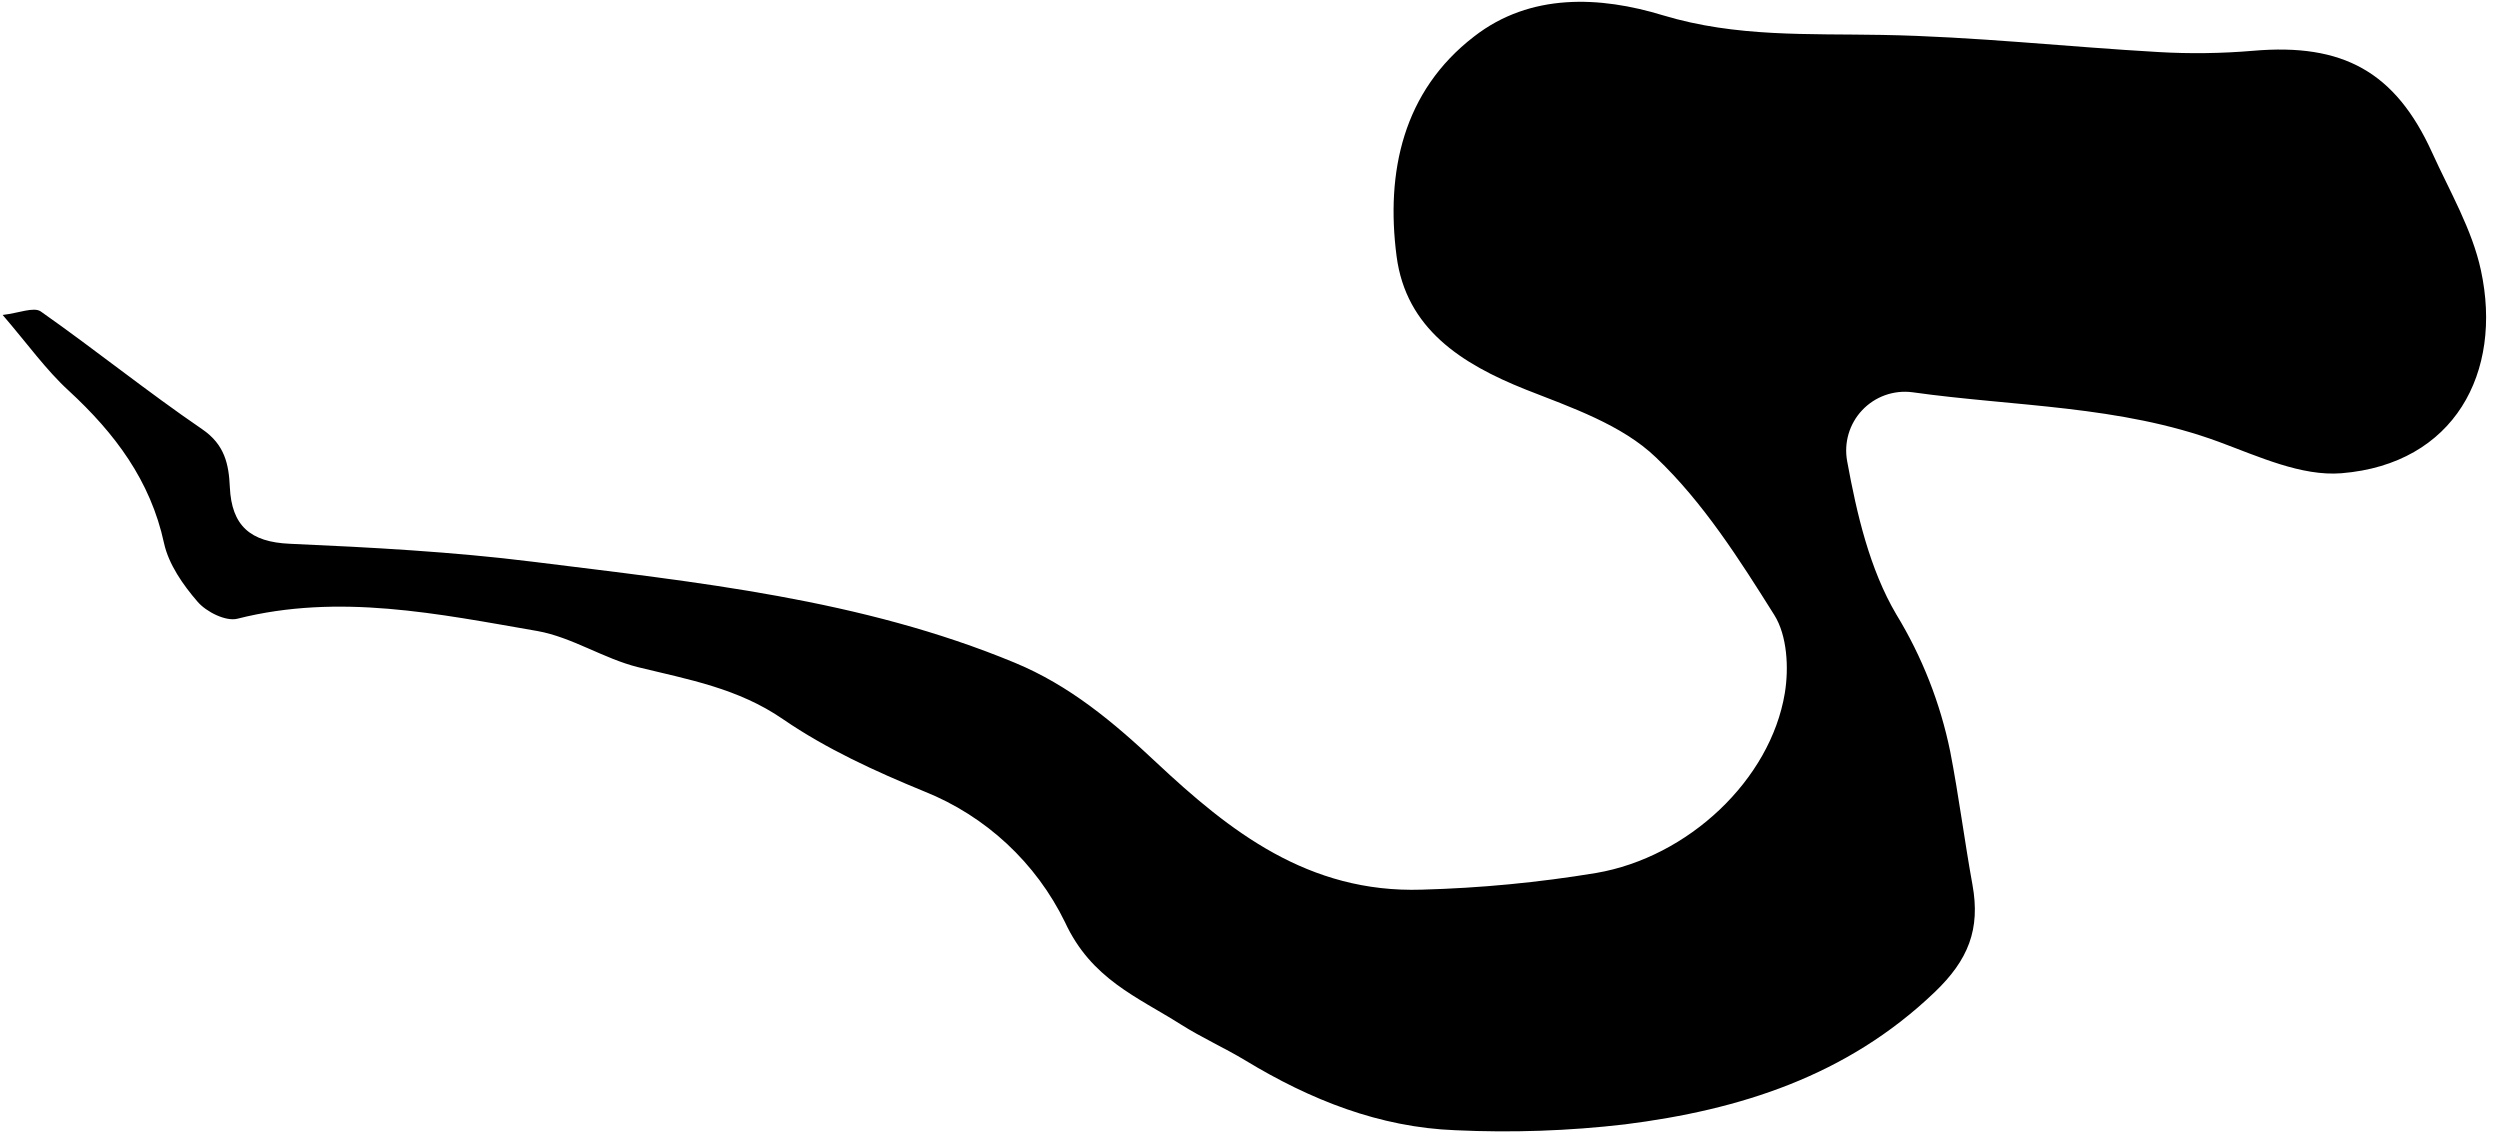 <svg width="151" height="69" viewBox="0 0 151 69" fill="none" xmlns="http://www.w3.org/2000/svg">
<g clip-path="url(#clip0_729_387)">
<path d="M0.16 19.023C1.134 18.913 2.042 18.518 2.465 18.814C5.752 21.123 8.895 23.658 12.214 25.926C13.578 26.858 13.82 28.046 13.882 29.422C13.989 31.755 15.115 32.741 17.506 32.844C22.436 33.062 27.341 33.325 32.218 33.933C42.078 35.165 51.999 36.172 61.305 40.034C64.591 41.398 67.217 43.583 69.858 46.069C74.246 50.177 79.008 53.957 85.881 53.735C89.408 53.64 92.925 53.304 96.406 52.728C101.961 51.779 106.936 47.112 107.803 41.866C108.054 40.346 107.947 38.386 107.17 37.15C105.063 33.793 102.869 30.338 100.022 27.631C97.968 25.654 94.895 24.607 92.138 23.522C88.264 21.973 84.924 19.849 84.353 15.474C83.695 10.396 84.735 5.511 89.04 2.2C92.438 -0.438 96.645 -0.236 100.449 0.926C104.857 2.257 109.225 2.027 113.678 2.109C119.253 2.208 124.82 2.828 130.395 3.145C132.294 3.254 134.198 3.228 136.093 3.067C141.512 2.598 144.684 4.332 146.906 9.229C147.966 11.563 149.318 13.863 149.848 16.328C151.179 22.491 148.25 28.029 141.422 28.584C139.014 28.777 136.414 27.573 134.027 26.69C128.037 24.479 121.702 24.562 115.502 23.691C114.947 23.62 114.384 23.682 113.858 23.87C113.331 24.059 112.857 24.37 112.474 24.777C112.09 25.184 111.809 25.676 111.652 26.212C111.495 26.749 111.467 27.315 111.57 27.865C112.15 31.04 112.926 34.376 114.533 37.104C116.092 39.661 117.196 42.469 117.795 45.403C118.312 48.07 118.653 50.773 119.138 53.447C119.623 56.122 118.892 57.987 116.837 59.943C111.55 64.996 105.083 67.038 98.136 67.913C94.741 68.308 91.32 68.426 87.906 68.266C83.321 68.094 79.139 66.426 75.228 64.055C73.95 63.283 72.574 62.671 71.313 61.87C68.679 60.206 65.914 59.129 64.329 55.707C62.576 52.107 59.545 49.289 55.828 47.803C52.874 46.591 49.908 45.235 47.295 43.44C44.58 41.57 41.589 41.044 38.553 40.301C36.47 39.787 34.555 38.489 32.464 38.115C26.482 37.08 20.476 35.814 14.338 37.371C13.644 37.548 12.457 36.961 11.927 36.336C11.051 35.325 10.189 34.085 9.909 32.815C9.088 29.015 6.931 26.164 4.158 23.604C2.781 22.347 1.684 20.794 0.16 19.023Z" fill="black"/>
</g>
<defs>
<clipPath id="clip0_729_387">
<rect width="150" height="68.223" fill="white" transform="translate(0.16 0.104)"/>
</clipPath>
</defs>
</svg>
